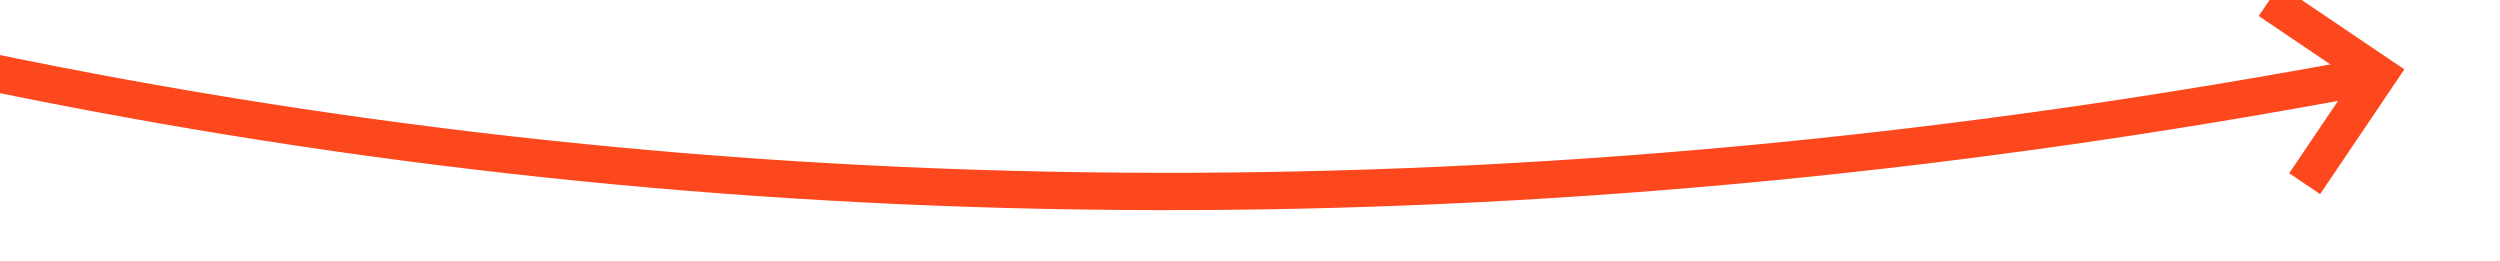 ﻿<?xml version="1.0" encoding="utf-8"?>
<svg version="1.1" xmlns:xlink="http://www.w3.org/1999/xlink" width="134px" height="14px" viewBox="338 988  134 14" xmlns="http://www.w3.org/2000/svg">
  <g transform="matrix(0.978 0.208 -0.208 0.978 215.722 -62.461 )">
    <path d="M 220 984  C 301.709 1014.765  382.761 1013.357  463.157 979.776  " stroke-width="2" stroke="#fd471d" fill="none" />
    <path d="M 456.781 977.821  L 462.409 980.098  L 460.132 985.726  L 461.986 986.476  L 464.638 979.921  L 465.013 978.994  L 464.086 978.619  L 457.531 975.967  L 456.781 977.821  Z " fill-rule="nonzero" fill="#fd471d" stroke="none" />
  </g>
</svg>